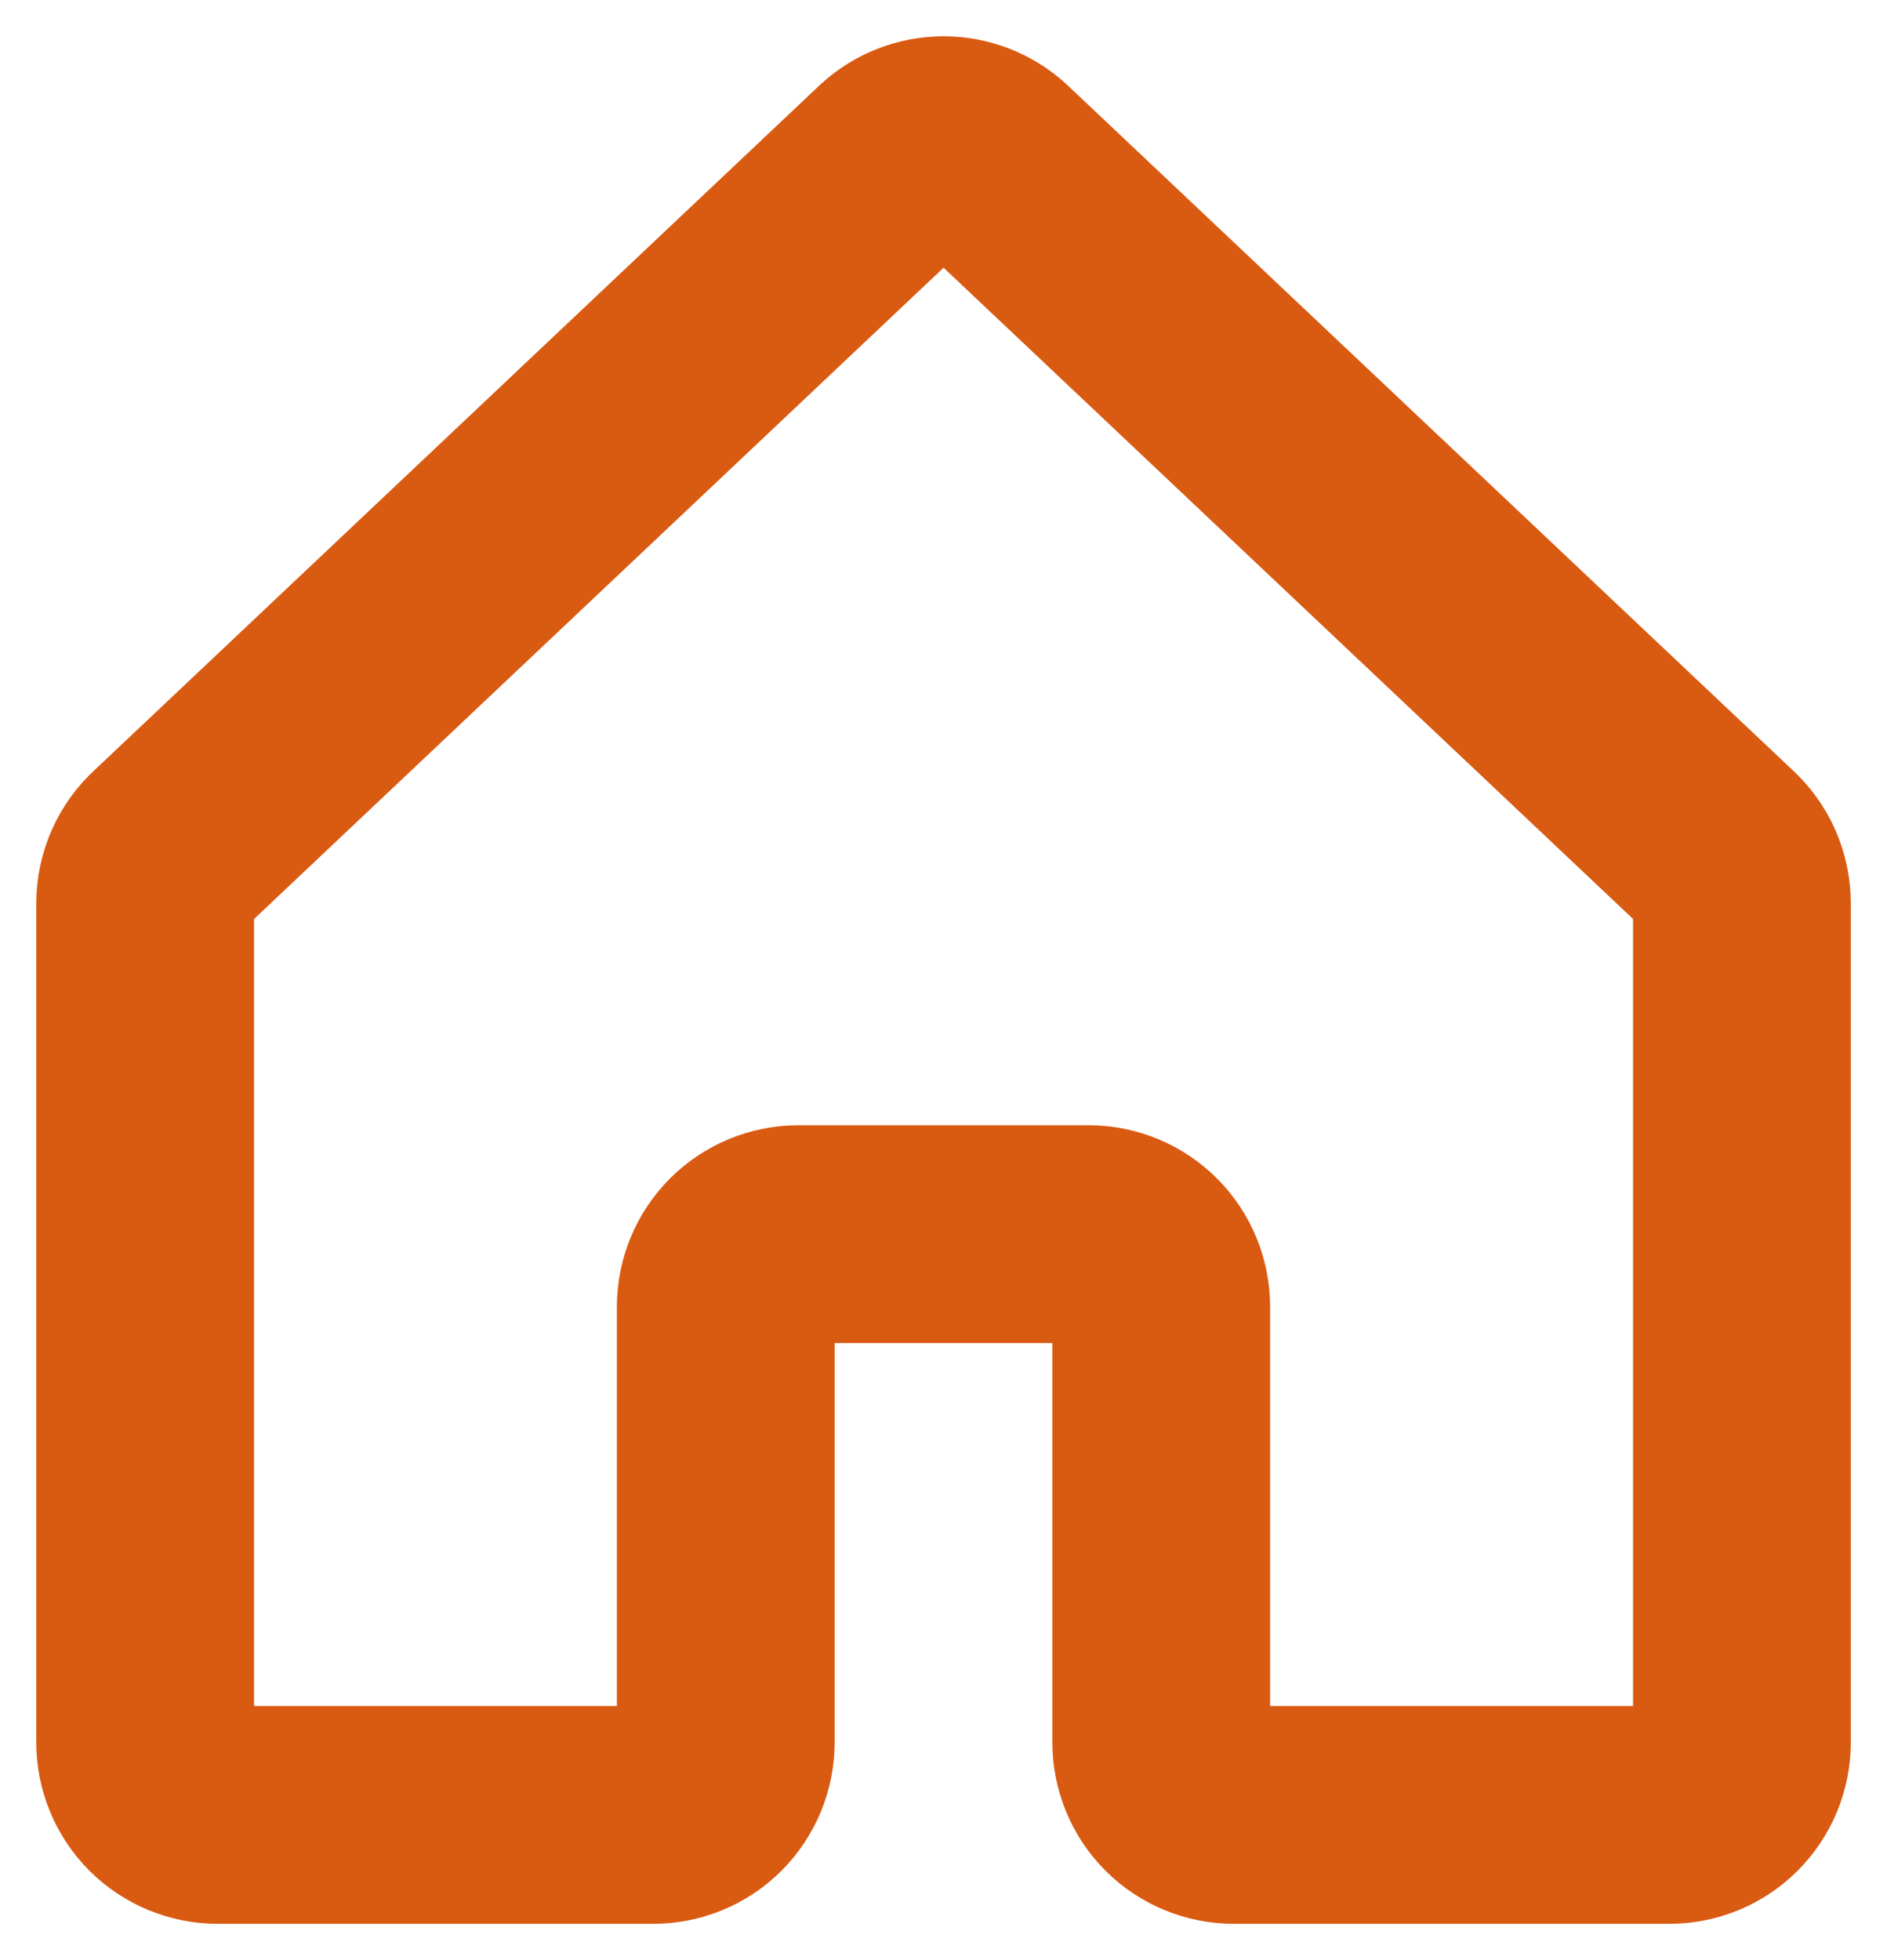 <svg width="26" height="27" viewBox="0 0 26 27" fill="none" xmlns="http://www.w3.org/2000/svg">
<path id="Vector" d="M16 24V18C16 17.735 15.895 17.481 15.707 17.293C15.52 17.106 15.265 17 15 17H11C10.735 17 10.48 17.106 10.293 17.293C10.105 17.481 10 17.735 10 18V24C10 24.266 9.895 24.52 9.707 24.708C9.52 24.895 9.265 25 9 25H3C2.735 25 2.48 24.895 2.293 24.708C2.105 24.52 2 24.266 2 24V12.443C2 12.304 2.029 12.166 2.086 12.038C2.142 11.911 2.224 11.797 2.328 11.703L12.328 2.26C12.512 2.093 12.752 2 13.001 2C13.25 2 13.49 2.093 13.674 2.26L23.674 11.703C23.777 11.797 23.859 11.911 23.916 12.038C23.972 12.166 24.001 12.304 24.001 12.443V24C24.001 24.266 23.896 24.52 23.708 24.708C23.521 24.895 23.267 25 23.001 25H17C16.735 25 16.48 24.895 16.293 24.708C16.105 24.52 16 24.266 16 24Z" stroke="#D95A11" stroke-width="3" stroke-linecap="round" stroke-linejoin="round"/>
</svg>
